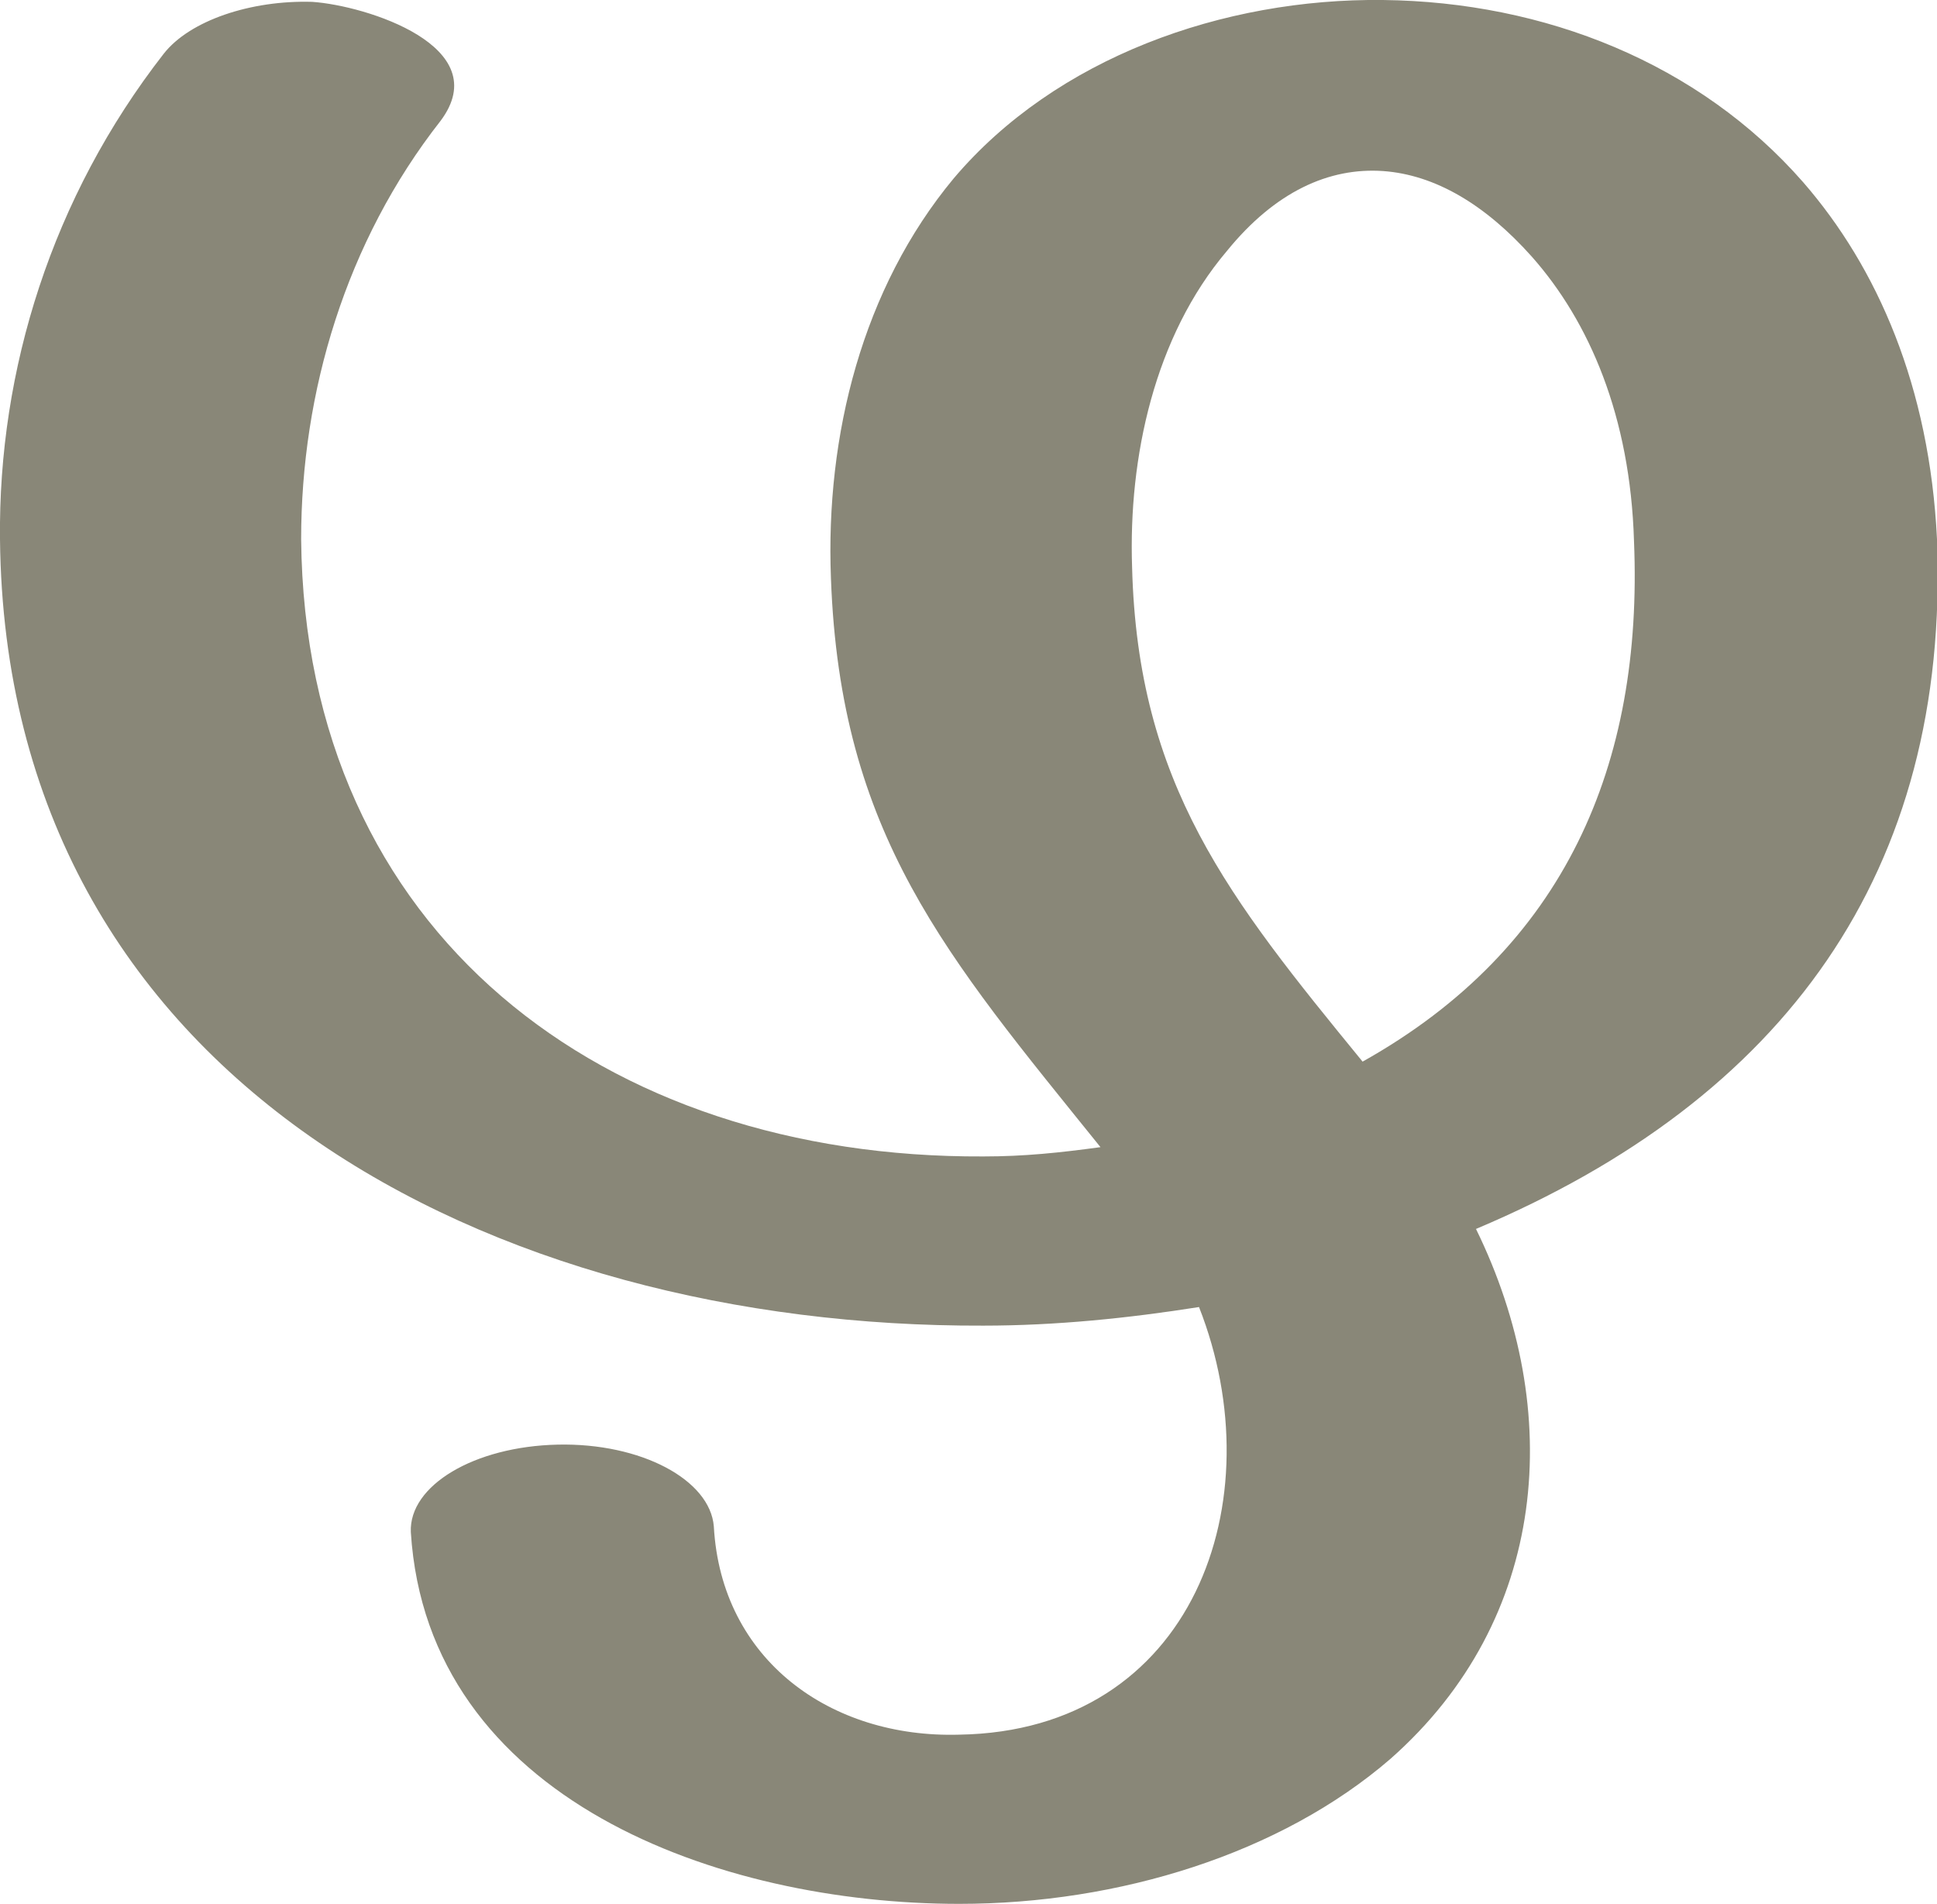 <?xml version="1.0" encoding="UTF-8"?>
<!DOCTYPE svg PUBLIC "-//W3C//DTD SVG 1.1//EN" "http://www.w3.org/Graphics/SVG/1.1/DTD/svg11.dtd">
<!-- Creator: CorelDRAW X8 -->
<svg xmlns="http://www.w3.org/2000/svg" xml:space="preserve" width="1042px" height="1024px" version="1.1" style="shape-rendering:geometricPrecision; text-rendering:geometricPrecision; image-rendering:optimizeQuality; fill-rule:evenodd; clip-rule:evenodd"
viewBox="0 0 1042 1024"
 xmlns:xlink="http://www.w3.org/1999/xlink">
 <defs>
  <style type="text/css">
   <![CDATA[
    .fil0 {fill:#898778;fill-rule:nonzero}
   ]]>
  </style>
 </defs>
 <g id="Layer_x0020_1">
  <path class="fil0" d="M88 29c14,-18 47,-29 80,-28 29,2 99,24 69,64 -51,65 -75,146 -75,225 2,212 163,333 367,332 22,0 41,-2 63,-5 -83,-103 -140,-168 -145,-306 -3,-77 17,-156 66,-215 55,-65 145,-97 231,-96 87,1 170,34 226,98 40,46 68,110 72,192 7,179 -82,301 -248,371 48,98 39,210 -46,285 -59,51 -146,78 -232,78 -129,0 -286,-56 -295,-200 -1,-25 34,-46 79,-47 45,-1 82,19 84,44 4,72 63,114 132,112 126,-2 170,-126 129,-230 -38,6 -77,10 -116,10 -263,1 -526,-131 -529,-423 -1,-91 28,-184 88,-261zm645 542c109,-61 151,-160 146,-280 -2,-67 -24,-118 -55,-153 -25,-28 -52,-44 -80,-46 -29,-2 -58,11 -84,43 -39,46 -53,111 -51,170 3,117 52,178 124,266z"/>
 </g>
</svg>
